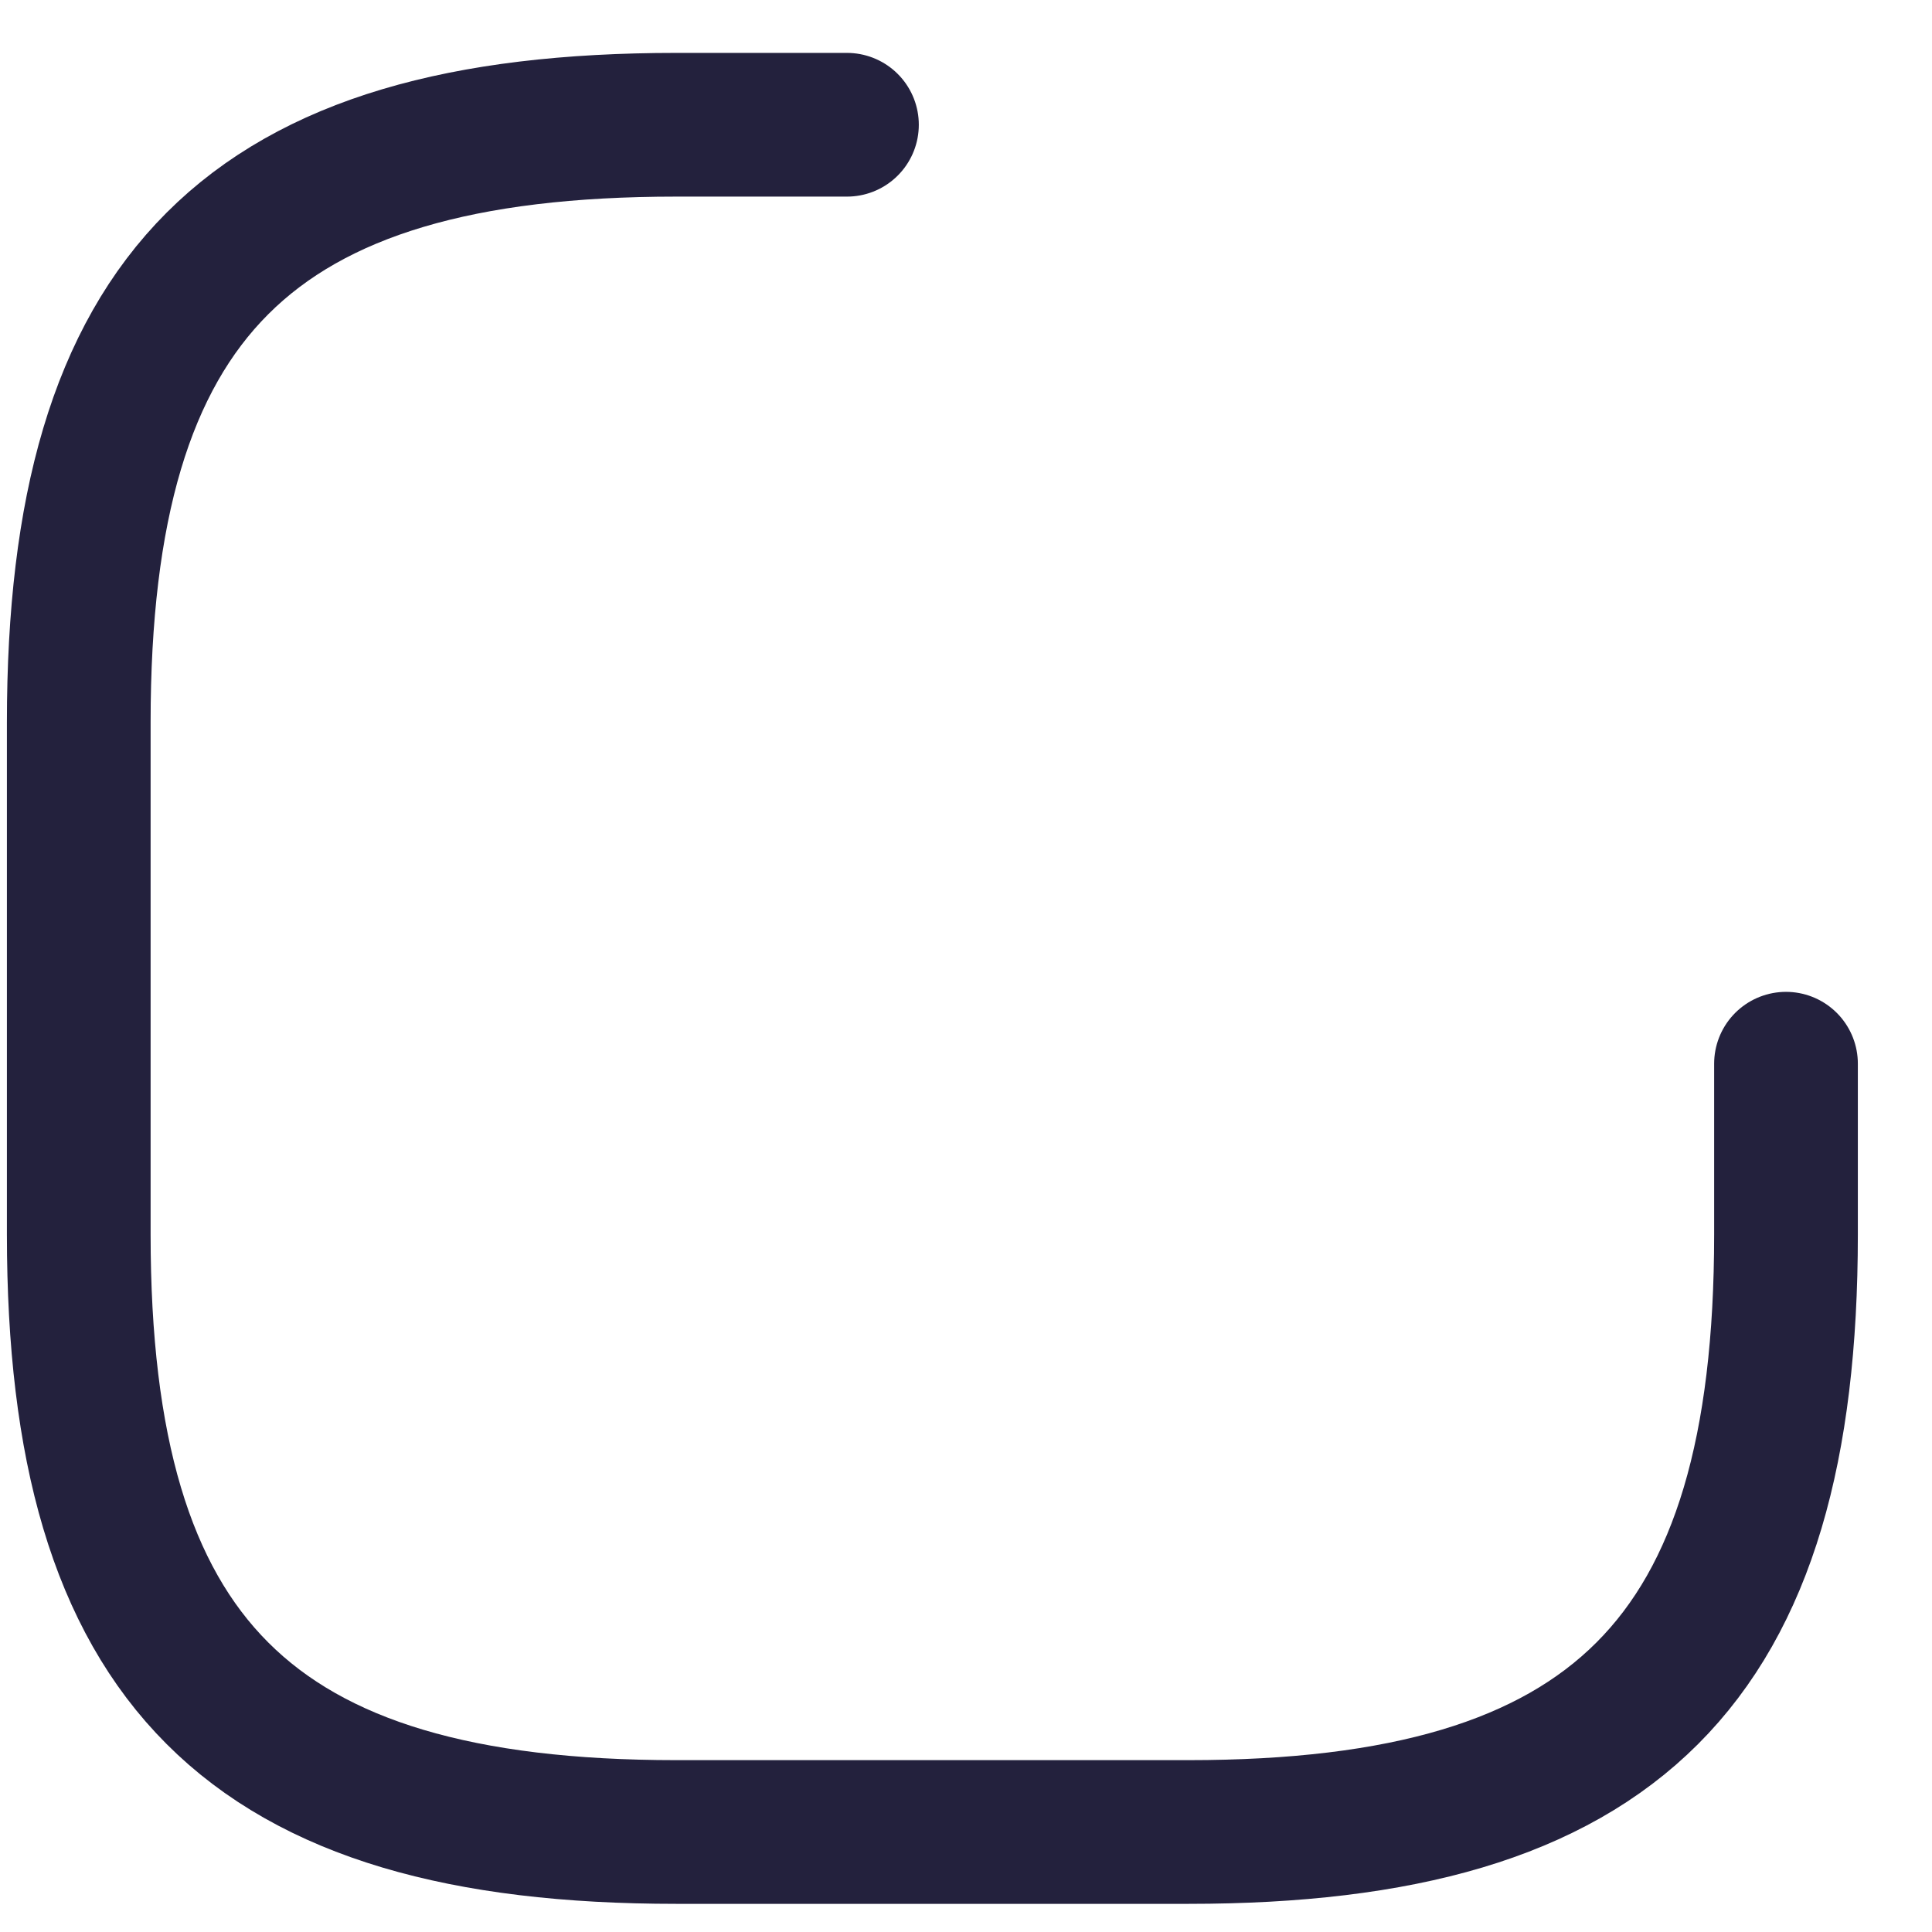 <svg width="21" height="21" viewBox="0 0 21 21" fill="none" xmlns="http://www.w3.org/2000/svg">
<path d="M9.206 1.356H7.351C2.711 1.356 0.856 3.211 0.856 7.851V13.418C0.856 18.057 2.711 19.913 7.351 19.913H12.918C17.557 19.913 19.413 18.057 19.413 13.418V11.562" stroke="#23213D" stroke-width="1.562" stroke-linecap="round" stroke-linejoin="round"/>
</svg>
